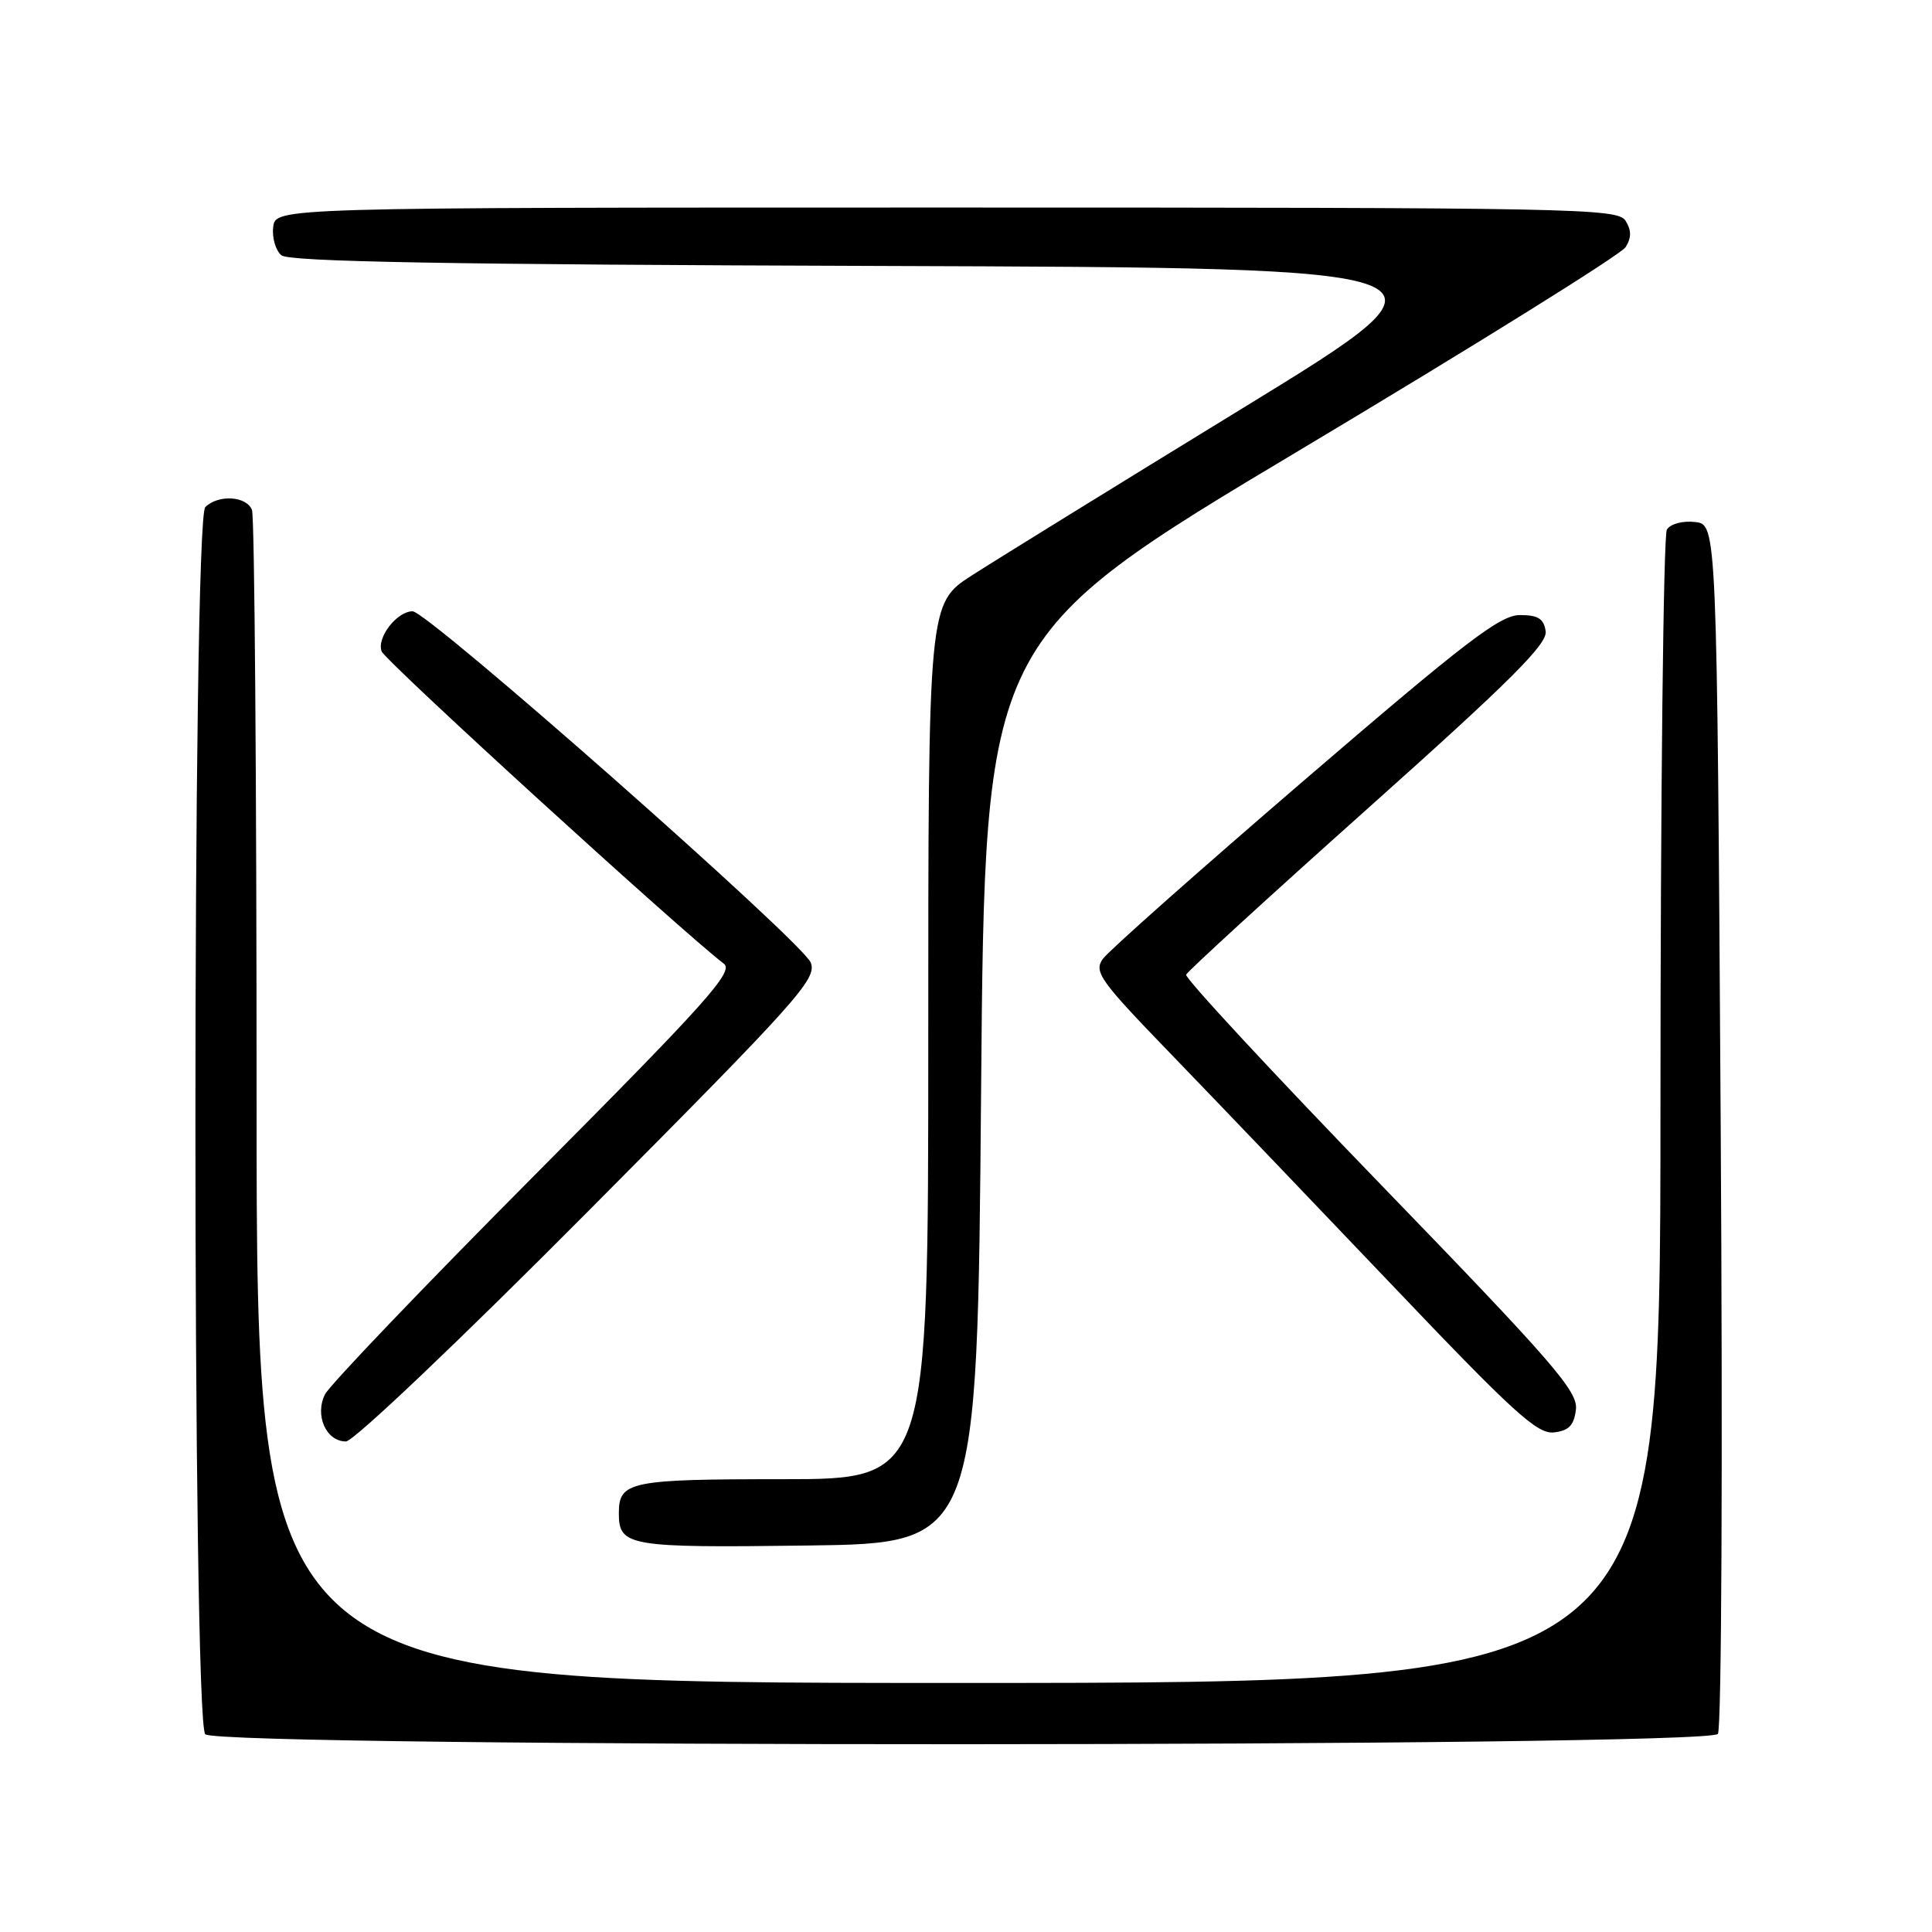 <?xml version="1.0" encoding="UTF-8" standalone="no"?>
<!DOCTYPE svg PUBLIC "-//W3C//DTD SVG 1.1//EN" "http://www.w3.org/Graphics/SVG/1.1/DTD/svg11.dtd" >
<svg xmlns="http://www.w3.org/2000/svg" xmlns:xlink="http://www.w3.org/1999/xlink" version="1.1" viewBox="0 0 256 256">
 <g >
 <path fill="currentColor"
d=" M 227.63 229.75 C 228.12 229.05 228.28 193.56 228.00 149.00 C 227.50 69.50 227.50 69.50 224.61 69.17 C 222.97 68.98 221.35 69.41 220.87 70.17 C 220.41 70.90 220.02 105.59 220.02 147.25 C 220.00 223.00 220.00 223.00 127.00 223.00 C 34.00 223.00 34.00 223.00 34.00 146.08 C 34.00 103.78 33.73 68.45 33.39 67.58 C 32.68 65.72 28.91 65.49 27.20 67.20 C 25.46 68.94 25.46 228.06 27.20 229.80 C 28.99 231.59 226.38 231.54 227.63 229.75 Z  M 130.00 144.53 C 130.50 84.57 130.50 84.57 172.41 59.53 C 195.46 45.76 214.81 33.71 215.40 32.75 C 216.19 31.49 216.18 30.51 215.39 29.25 C 214.35 27.60 208.96 27.50 125.39 27.50 C 36.50 27.50 36.50 27.50 36.20 30.09 C 36.03 31.51 36.53 33.19 37.29 33.83 C 38.32 34.68 59.42 35.06 116.84 35.24 C 195.00 35.50 195.00 35.50 164.80 54.00 C 148.19 64.17 131.99 74.18 128.80 76.23 C 123.00 79.96 123.00 79.96 123.00 137.98 C 123.00 196.00 123.00 196.00 103.70 196.00 C 83.45 196.00 82.00 196.30 82.00 200.50 C 82.00 204.89 83.20 205.10 106.99 204.79 C 129.50 204.50 129.50 204.50 130.00 144.53 Z  M 77.98 160.45 C 105.83 132.44 108.27 129.71 107.43 127.55 C 106.35 124.81 56.69 81.00 54.67 81.00 C 52.59 81.00 49.88 84.51 50.57 86.31 C 51.06 87.61 90.32 123.43 95.92 127.70 C 97.27 128.73 93.69 132.74 70.86 155.70 C 56.20 170.44 43.70 183.51 43.07 184.75 C 41.67 187.52 43.21 191.00 45.84 191.00 C 46.84 191.00 60.93 177.61 77.98 160.45 Z  M 208.82 186.75 C 209.09 184.35 205.80 180.56 182.99 156.99 C 168.61 142.13 156.99 129.60 157.17 129.15 C 157.35 128.70 168.21 118.76 181.31 107.06 C 200.13 90.25 205.05 85.34 204.81 83.65 C 204.57 81.98 203.81 81.50 201.39 81.50 C 198.77 81.50 194.20 85.00 172.89 103.32 C 158.92 115.33 146.89 126.00 146.14 127.05 C 144.91 128.78 145.71 129.90 155.21 139.72 C 160.94 145.65 174.11 159.41 184.48 170.30 C 200.57 187.20 203.71 190.06 205.91 189.80 C 207.90 189.57 208.57 188.86 208.82 186.75 Z "/>
</g>
</svg>